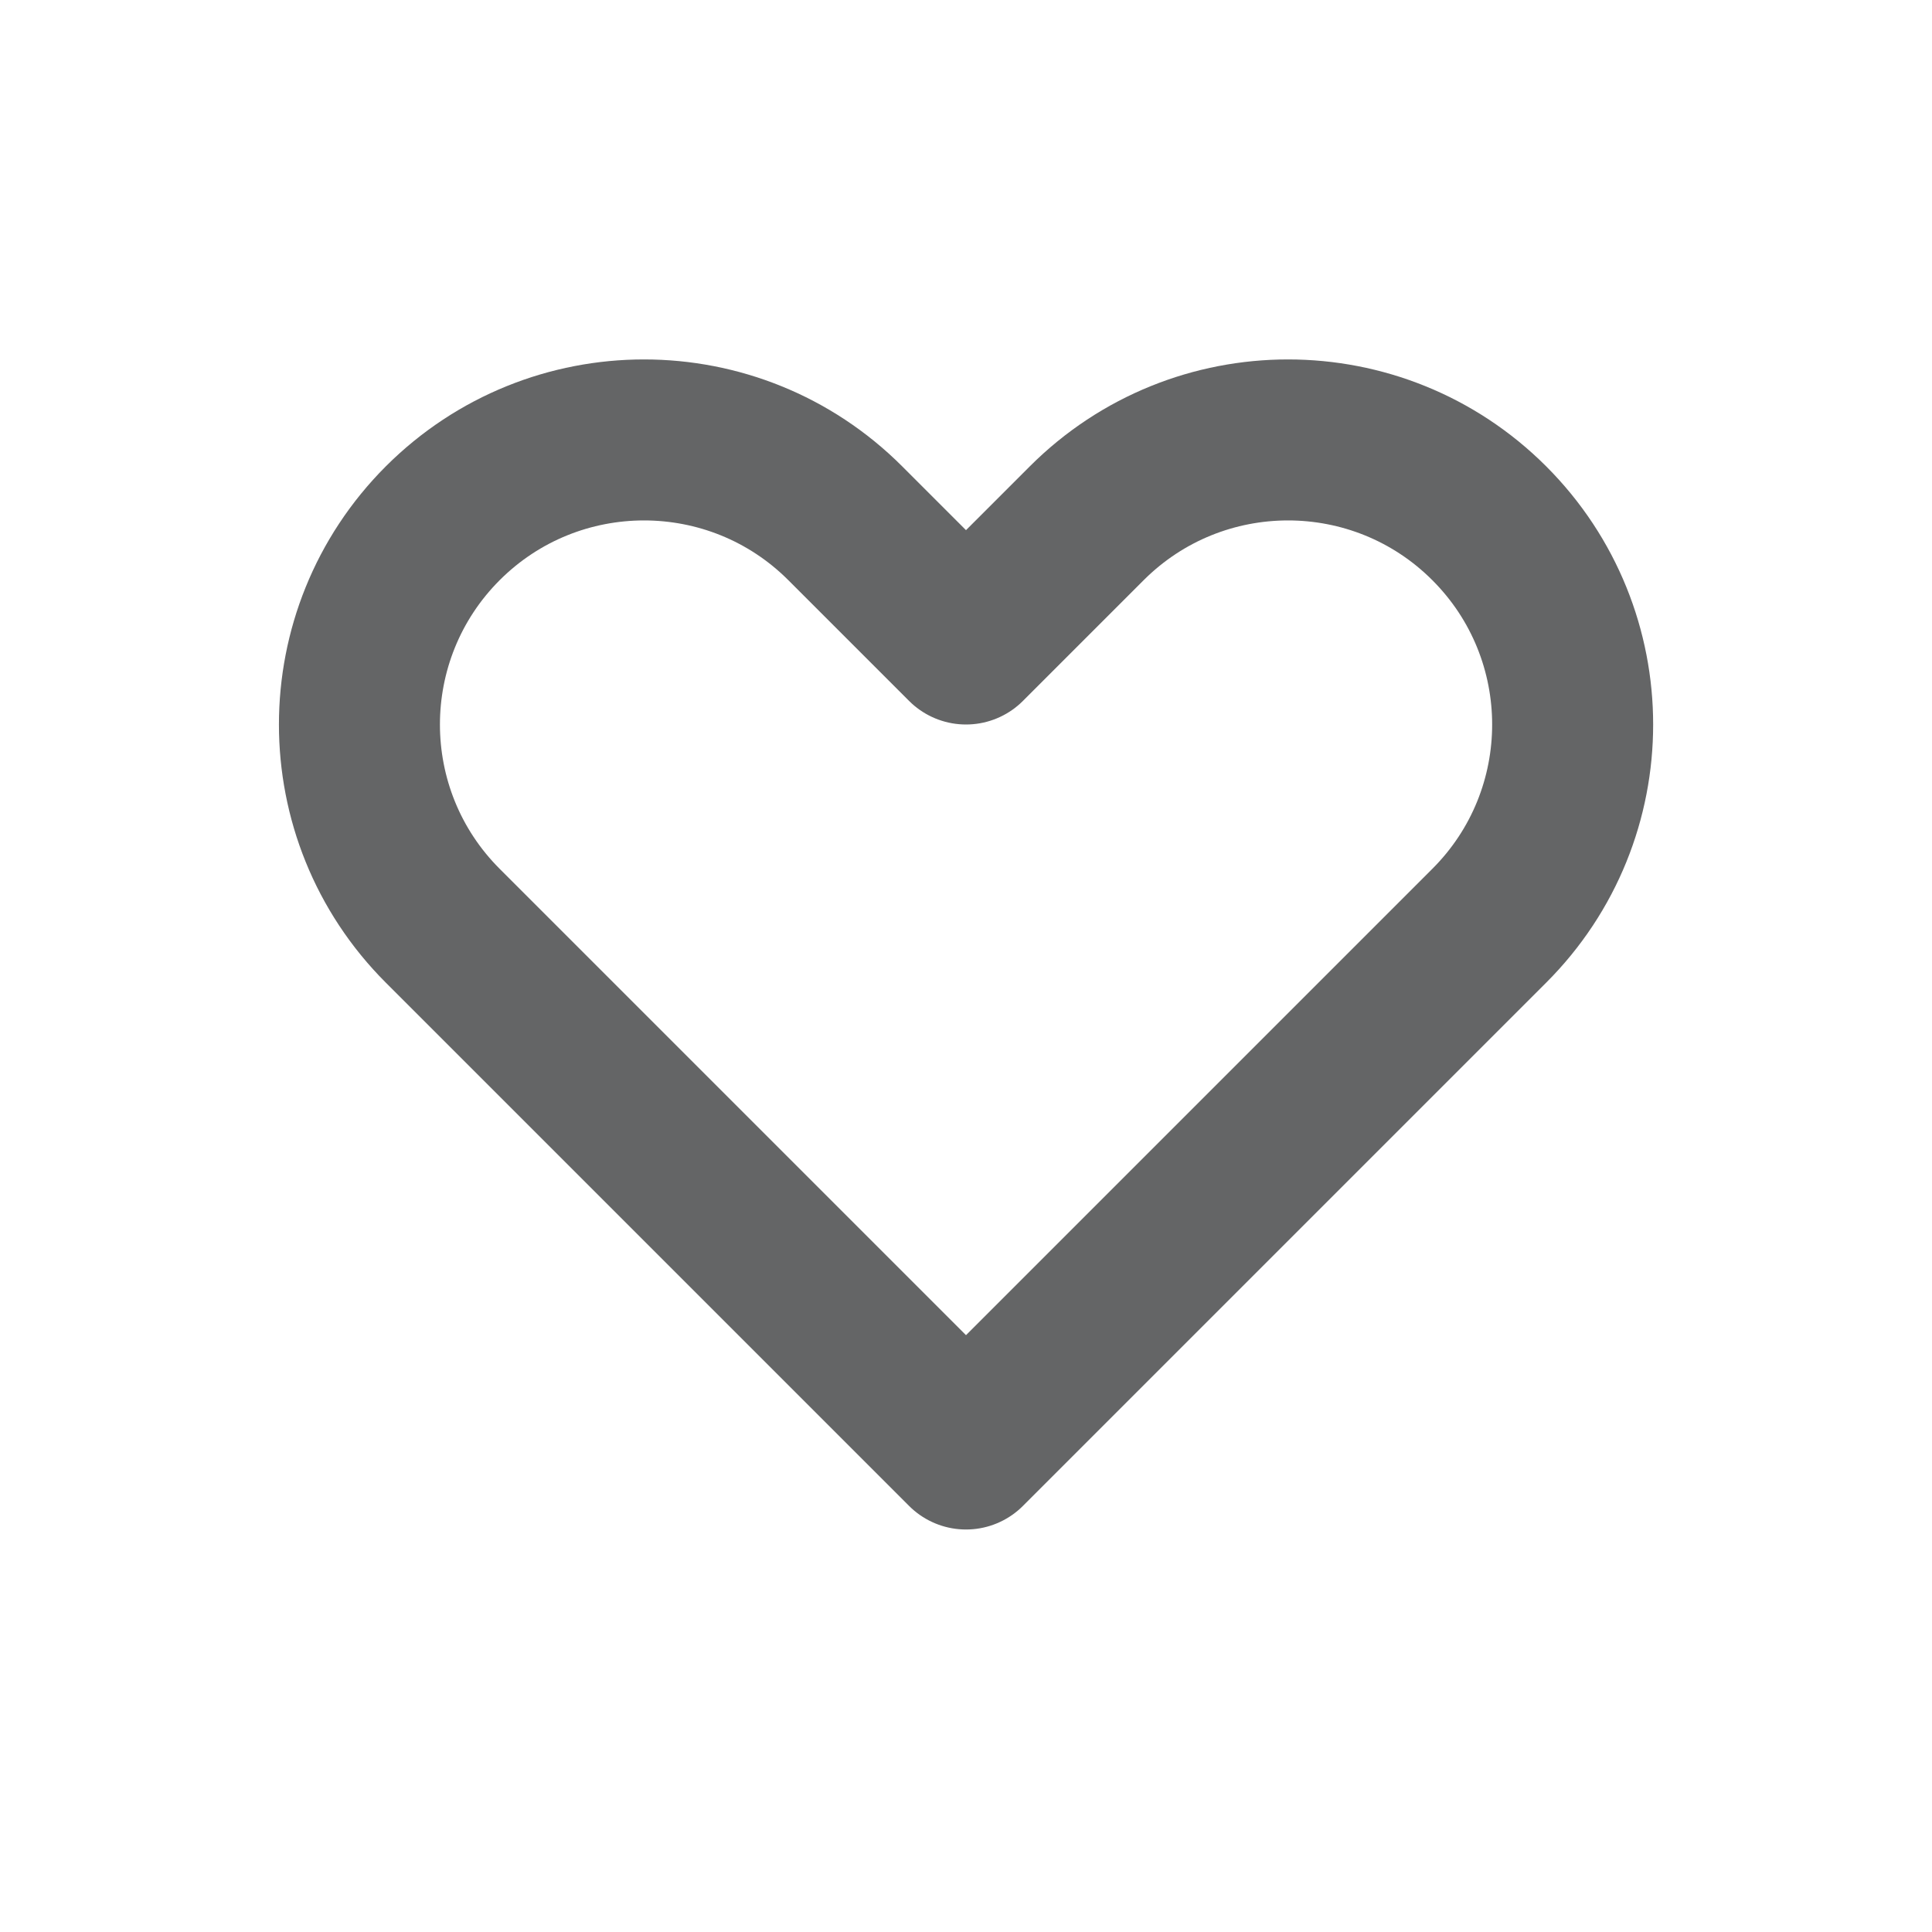<svg width="18" height="18" viewBox="0 0 18 18" fill="none" xmlns="http://www.w3.org/2000/svg">
<path d="M13.875 8.625L9 13.5L4.125 8.625C3.09 7.59 3.09 5.911 4.125 4.875C5.161 3.84 6.84 3.84 7.875 4.875L9 6L10.125 4.875C11.161 3.84 12.84 3.84 13.875 4.875C14.911 5.911 14.911 7.59 13.875 8.625Z" stroke="#646566" stroke-width="1.5" stroke-linecap="round" stroke-linejoin="round"/>
</svg>
